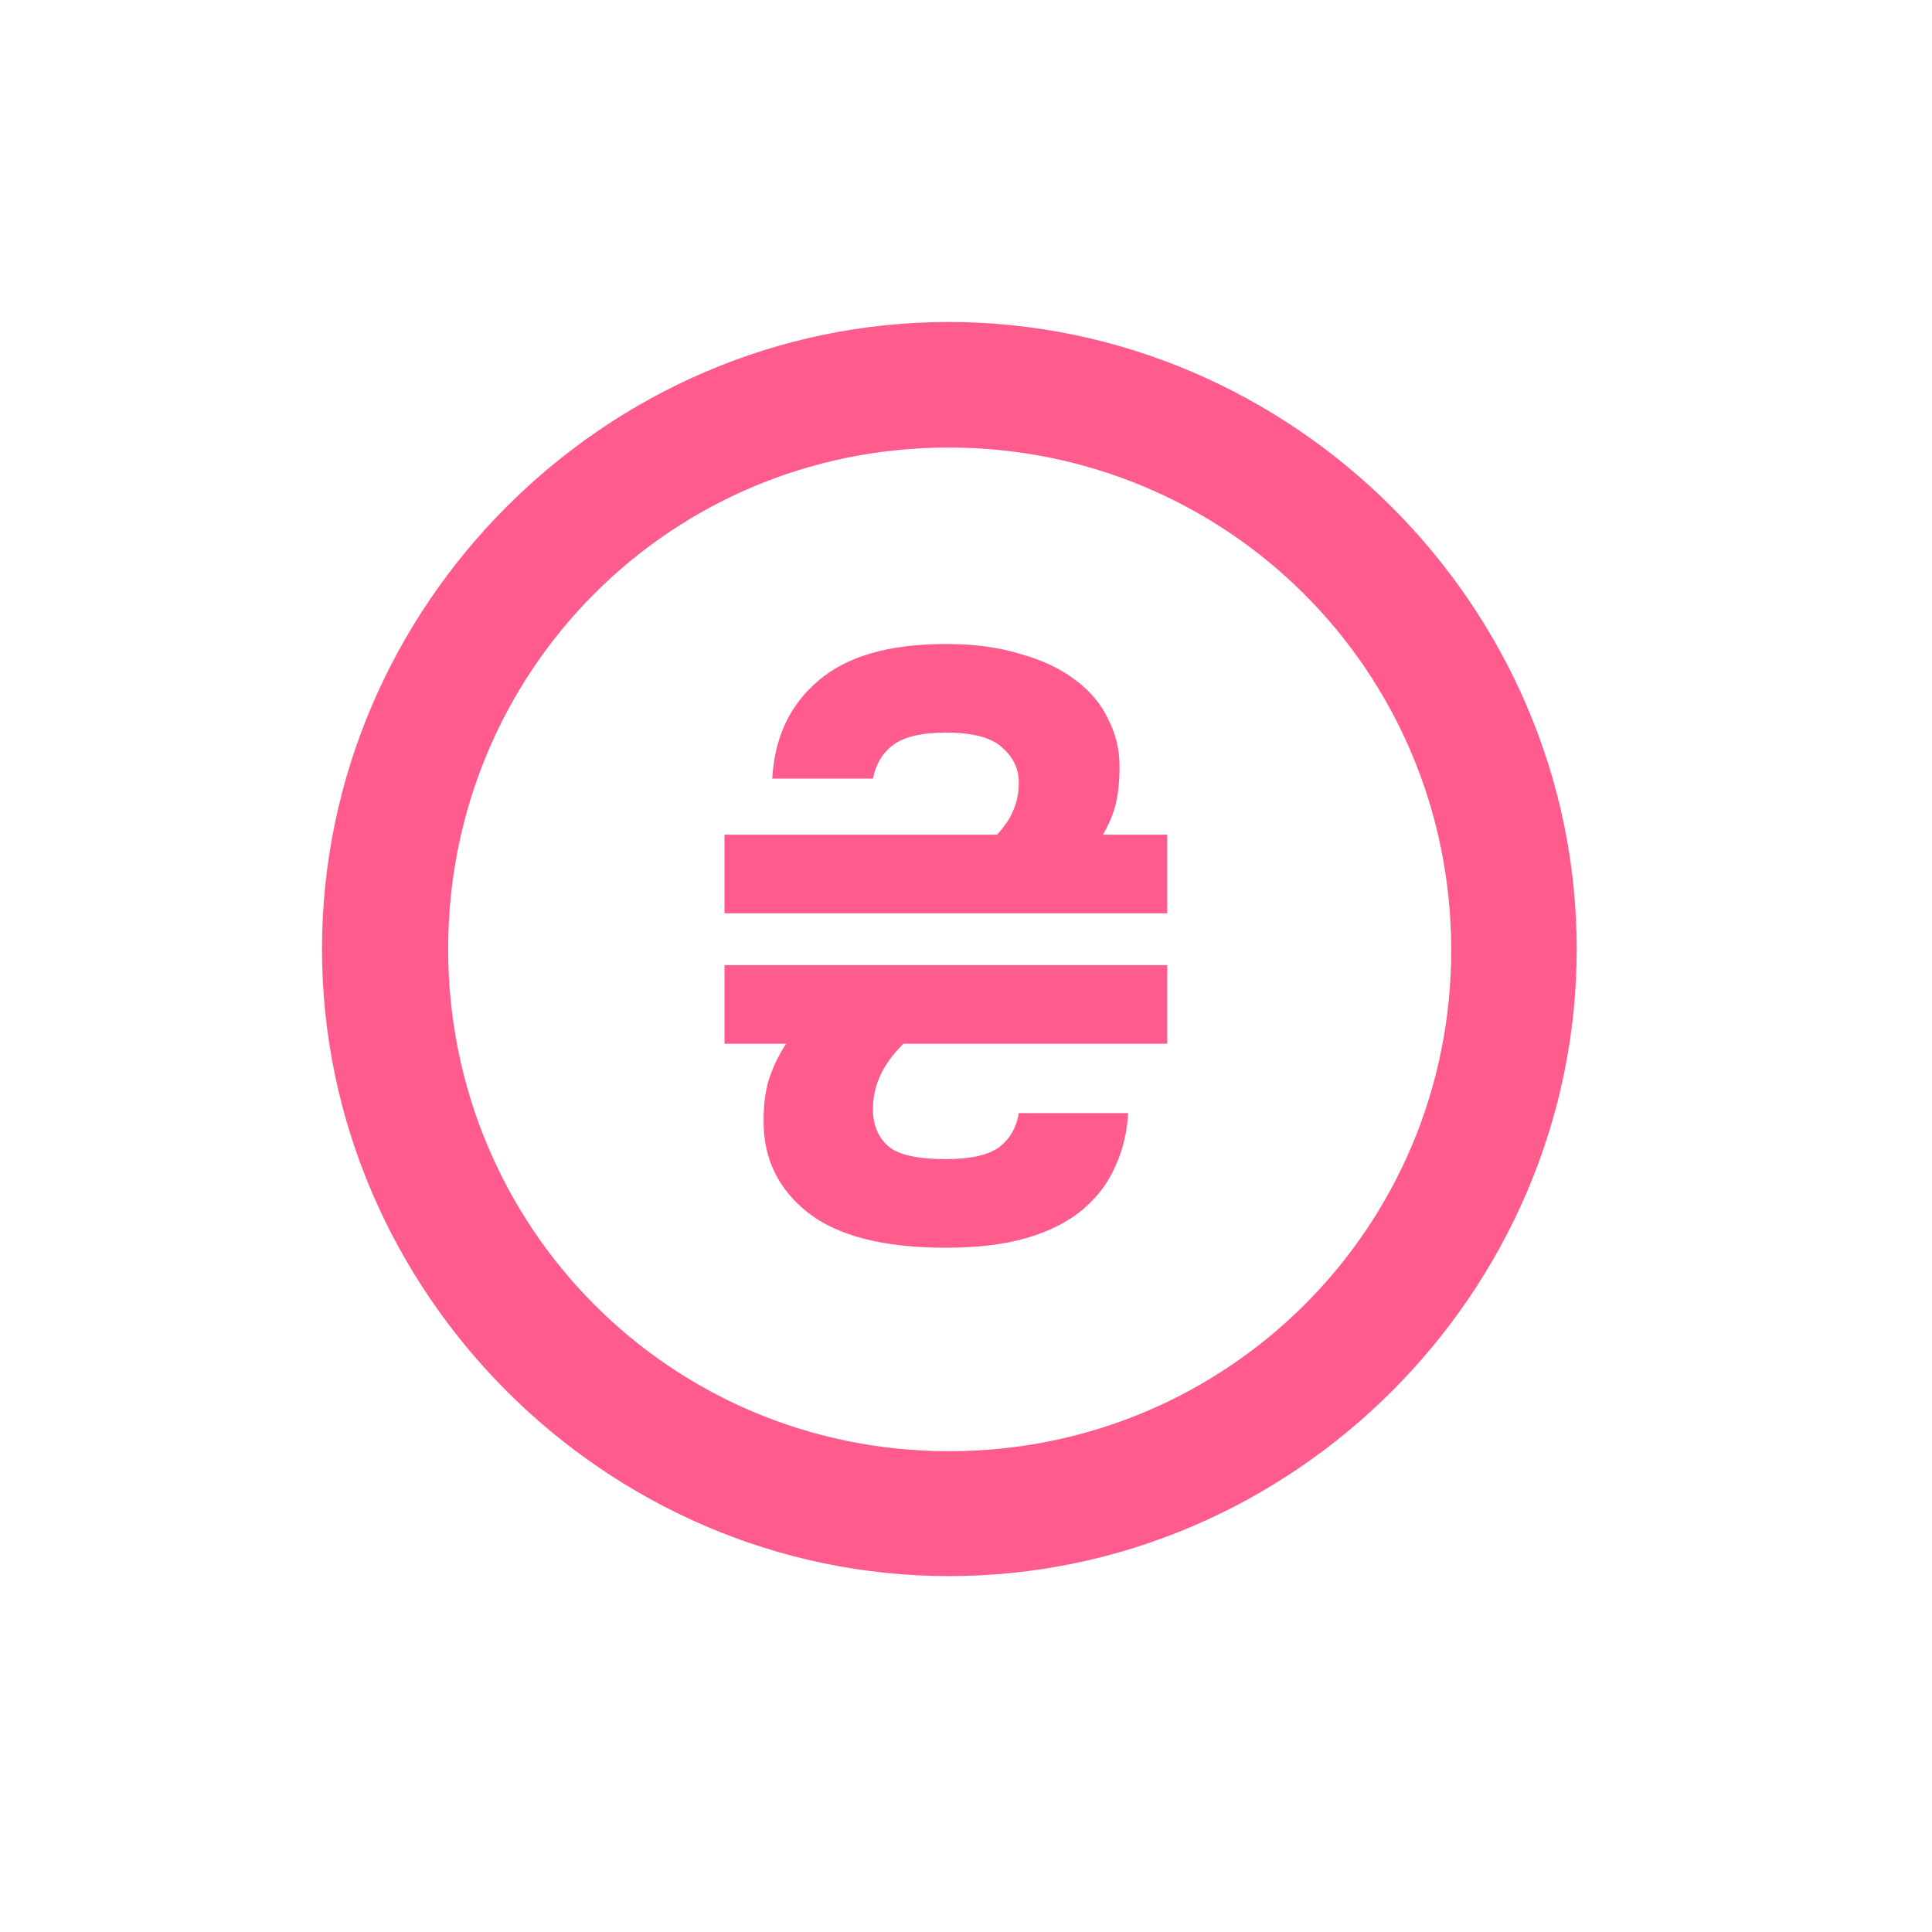 <svg width="48" height="48" viewBox="0 0 48 48" fill="none" xmlns="http://www.w3.org/2000/svg">
<path d="M23.579 39.158C32.122 39.158 39.173 32.107 39.173 23.579C39.173 15.051 32.107 8 23.564 8C15.036 8 8 15.051 8 23.579C8 32.107 15.051 39.158 23.579 39.158ZM23.579 36.055C16.663 36.055 11.134 30.495 11.134 23.579C11.134 16.663 16.663 11.119 23.564 11.119C30.48 11.119 36.04 16.663 36.055 23.579C36.07 30.495 30.495 36.055 23.579 36.055Z" fill="#FF5C8D"/>
<path d="M18 20.737H24.773C24.974 20.515 25.11 20.308 25.182 20.114C25.269 19.906 25.312 19.684 25.312 19.449C25.312 19.102 25.175 18.812 24.902 18.576C24.643 18.327 24.176 18.202 23.5 18.202C22.896 18.202 22.457 18.306 22.184 18.514C21.925 18.708 21.76 18.985 21.688 19.345H19.186C19.244 18.32 19.625 17.51 20.329 16.914C21.034 16.305 22.091 16 23.5 16C24.205 16 24.823 16.083 25.355 16.249C25.901 16.402 26.354 16.616 26.714 16.893C27.088 17.17 27.361 17.496 27.533 17.87C27.72 18.23 27.814 18.618 27.814 19.033C27.814 19.393 27.785 19.698 27.727 19.947C27.67 20.197 27.562 20.46 27.404 20.737H29V22.69H18V20.737ZM23.5 31C21.961 31 20.818 30.709 20.071 30.127C19.337 29.546 18.971 28.791 18.971 27.863C18.971 27.42 19.021 27.053 19.122 26.762C19.222 26.471 19.359 26.194 19.531 25.931H18V23.978H29V25.931H22.443C22.17 26.208 21.976 26.478 21.861 26.741C21.746 27.004 21.688 27.274 21.688 27.551C21.688 27.939 21.811 28.244 22.055 28.465C22.299 28.687 22.781 28.798 23.5 28.798C24.104 28.798 24.543 28.701 24.816 28.507C25.089 28.299 25.254 28.015 25.312 27.655H28.029C28.001 28.14 27.893 28.583 27.706 28.985C27.533 29.386 27.267 29.74 26.908 30.044C26.548 30.349 26.088 30.584 25.527 30.751C24.967 30.917 24.291 31 23.5 31Z" fill="#FF5C8D"/>
</svg>
